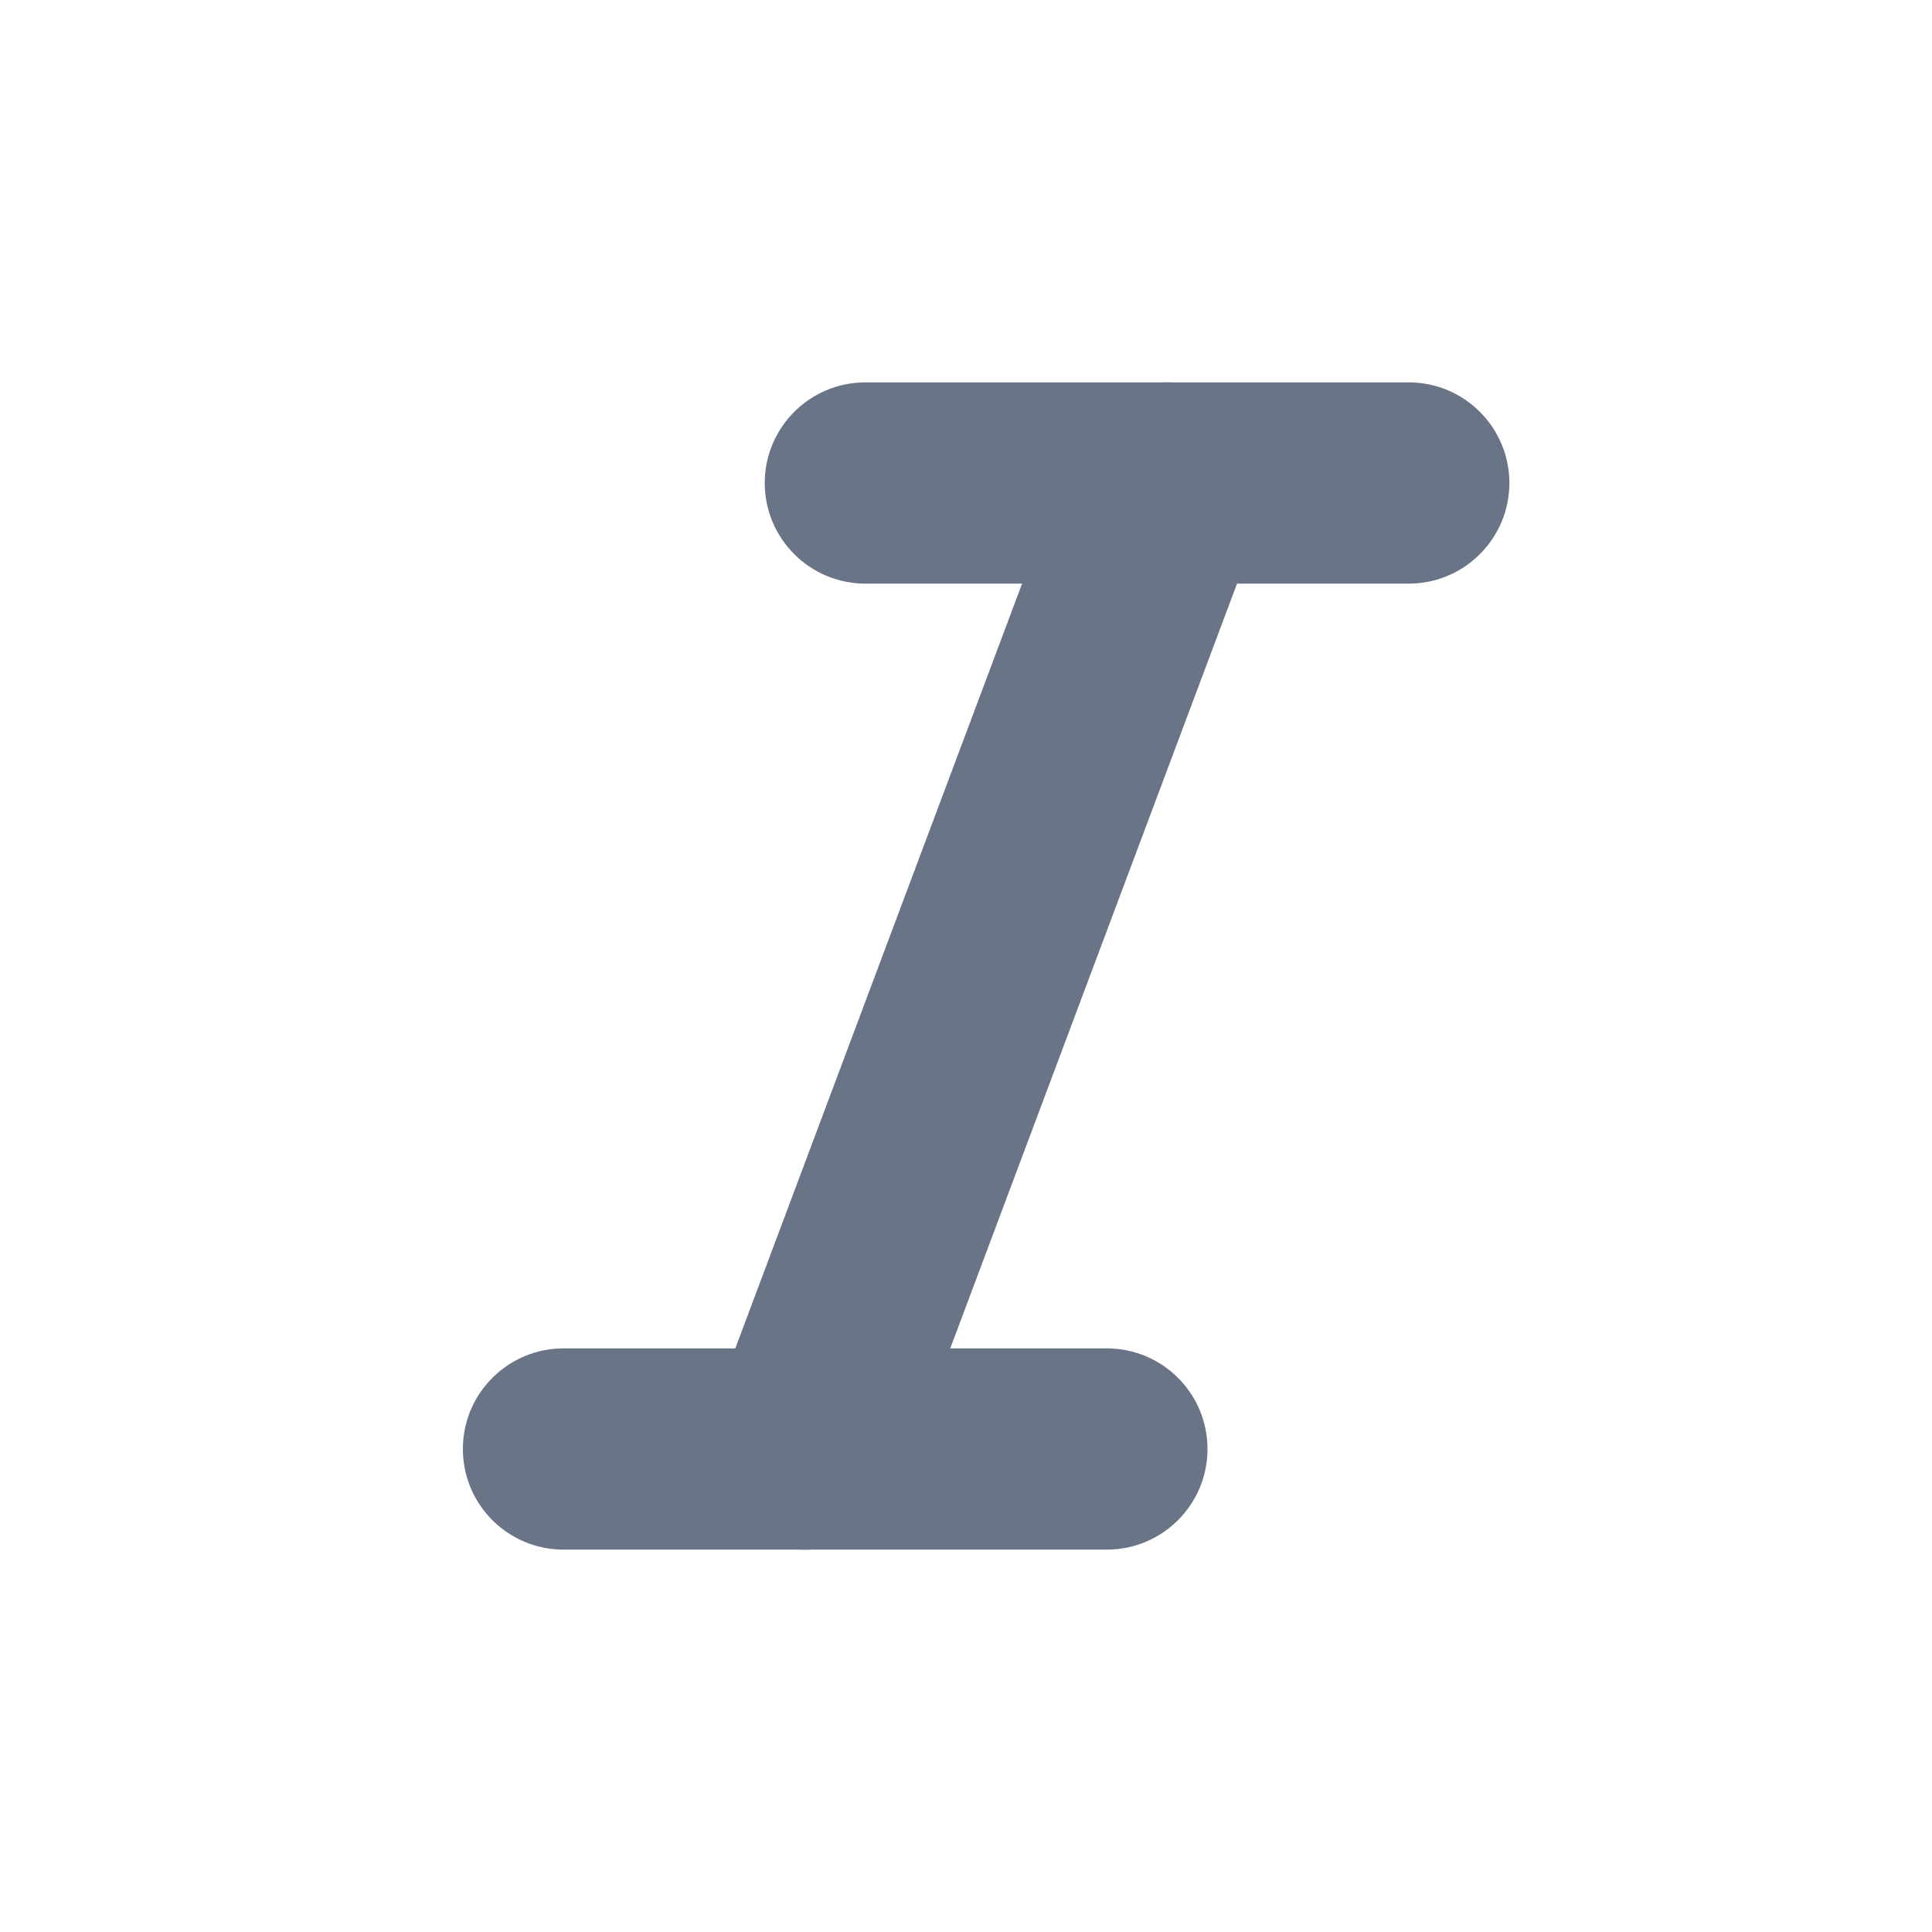 <svg width="24" height="24" viewBox="0 0 24 24" fill="none" xmlns="http://www.w3.org/2000/svg">
<path fill-rule="evenodd" clip-rule="evenodd" d="M9.75 6C9.75 5.448 10.198 5 10.75 5H17.5C18.052 5 18.5 5.448 18.5 6C18.5 6.552 18.052 7 17.5 7H10.75C10.198 7 9.75 6.552 9.75 6Z" fill="#697586"/>
<path fill-rule="evenodd" clip-rule="evenodd" d="M9.5 6C9.5 5.31 10.06 4.75 10.75 4.75H17.5C18.19 4.75 18.75 5.31 18.75 6C18.75 6.69 18.19 7.25 17.5 7.25H10.75C10.06 7.25 9.5 6.69 9.5 6ZM10.75 5.25C10.336 5.25 10 5.586 10 6C10 6.414 10.336 6.75 10.75 6.75H17.5C17.914 6.75 18.25 6.414 18.25 6C18.25 5.586 17.914 5.25 17.5 5.25H10.75Z" fill="#697586"/>
<path fill-rule="evenodd" clip-rule="evenodd" d="M6 18C6 17.448 6.448 17 7 17H13.75C14.302 17 14.75 17.448 14.75 18C14.75 18.552 14.302 19 13.75 19H7C6.448 19 6 18.552 6 18Z" fill="#697586"/>
<path fill-rule="evenodd" clip-rule="evenodd" d="M5.75 18C5.75 17.31 6.31 16.75 7 16.75H13.75C14.44 16.75 15 17.31 15 18C15 18.69 14.44 19.25 13.75 19.25H7C6.31 19.25 5.75 18.69 5.75 18ZM7 17.25C6.586 17.25 6.25 17.586 6.25 18C6.25 18.414 6.586 18.75 7 18.75H13.75C14.164 18.75 14.5 18.414 14.5 18C14.5 17.586 14.164 17.25 13.75 17.25H7Z" fill="#697586"/>
<path fill-rule="evenodd" clip-rule="evenodd" d="M14.851 5.064C15.368 5.258 15.63 5.834 15.437 6.351L10.937 18.351C10.743 18.869 10.166 19.131 9.649 18.937C9.132 18.743 8.87 18.166 9.064 17.649L13.564 5.649C13.758 5.132 14.334 4.87 14.851 5.064Z" fill="#697586"/>
<path fill-rule="evenodd" clip-rule="evenodd" d="M13.33 5.561C13.572 4.915 14.293 4.588 14.939 4.83C15.586 5.072 15.913 5.793 15.671 6.439L11.171 18.439C10.928 19.086 10.208 19.413 9.561 19.171C8.915 18.928 8.587 18.208 8.83 17.561L13.33 5.561ZM14.764 5.298C14.376 5.153 13.944 5.349 13.798 5.737L9.298 17.737C9.153 18.125 9.349 18.557 9.737 18.703C10.125 18.848 10.557 18.651 10.703 18.264L15.203 6.264C15.348 5.876 15.152 5.444 14.764 5.298Z" fill="#697586"/>
</svg>
